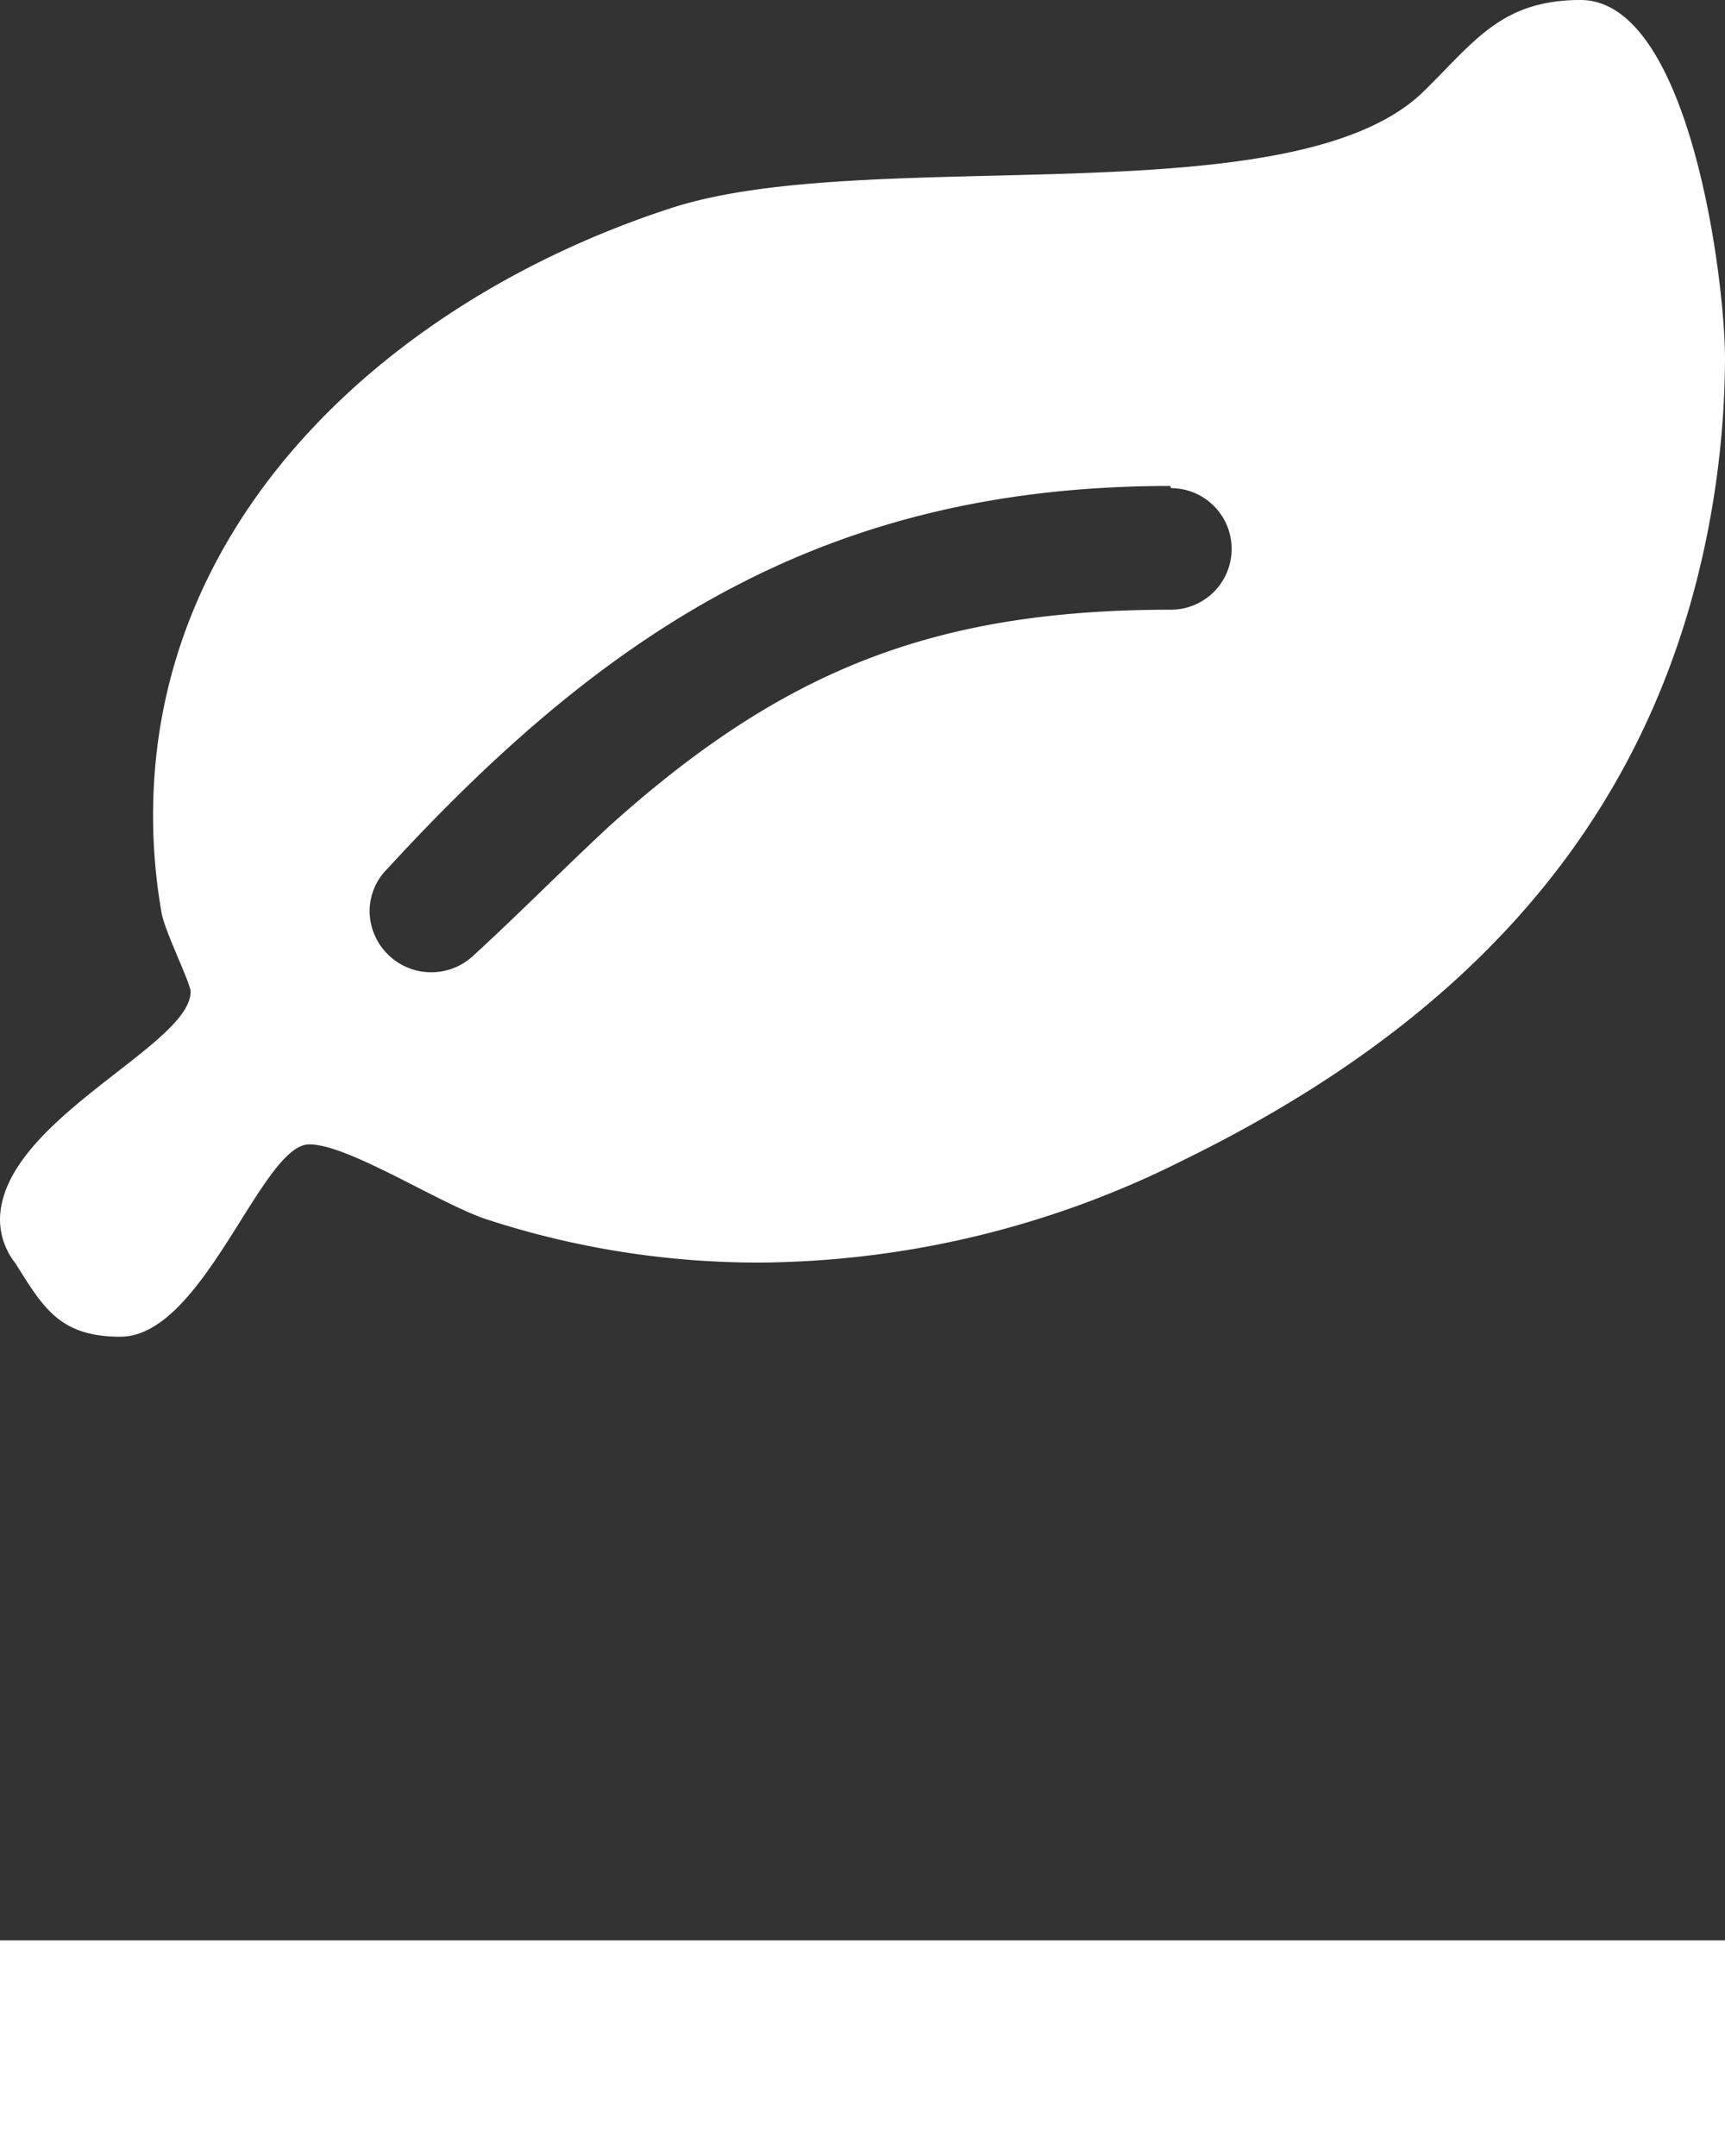<svg id="Layer_1" data-name="Layer 1" xmlns="http://www.w3.org/2000/svg" viewBox="0 0 40 50"><rect x="0" y="0" width="40" height="50" fill="#333333" stroke="none"/><defs><style>.cls-1{fill:#fff;}</style></defs><title>recallМонтажная область 131</title><path class="cls-1" d="M39.55,12.57c-1.43,6.85-5.89,11.29-12.1,14.33a22.16,22.16,0,0,1-9.78,2.38,20.29,20.29,0,0,1-6.38-1c-1.07-.35-3.21-1.74-4.11-1.74C6.07,26.51,4.73,31,2.79,31,1.38,31,1,30.32.36,29.3a1.65,1.65,0,0,1-.36-1C0,26,4.42,24.26,4.42,23c0-.2-.58-1.36-.67-1.81a13,13,0,0,1-.2-2.29c0-7,5.64-12,12-14.07,4.58-1.5,14.31.24,17.41-2.66C34.17,1,34.78,0,36.65,0,39.17,0,40,6.45,40,8.32A21.28,21.28,0,0,1,39.55,12.57Zm-12.41-1.3c-7.9,0-13,3.26-18.15,8.87a1.39,1.39,0,0,0-.42,1,1.43,1.43,0,0,0,2.43,1c1.09-1,2.07-2,3.15-3,4-3.59,7.5-5,13-5a1.41,1.41,0,1,0,0-2.82Z"/><path class="cls-1" d="M0,50H40V45H0Z"/></svg>